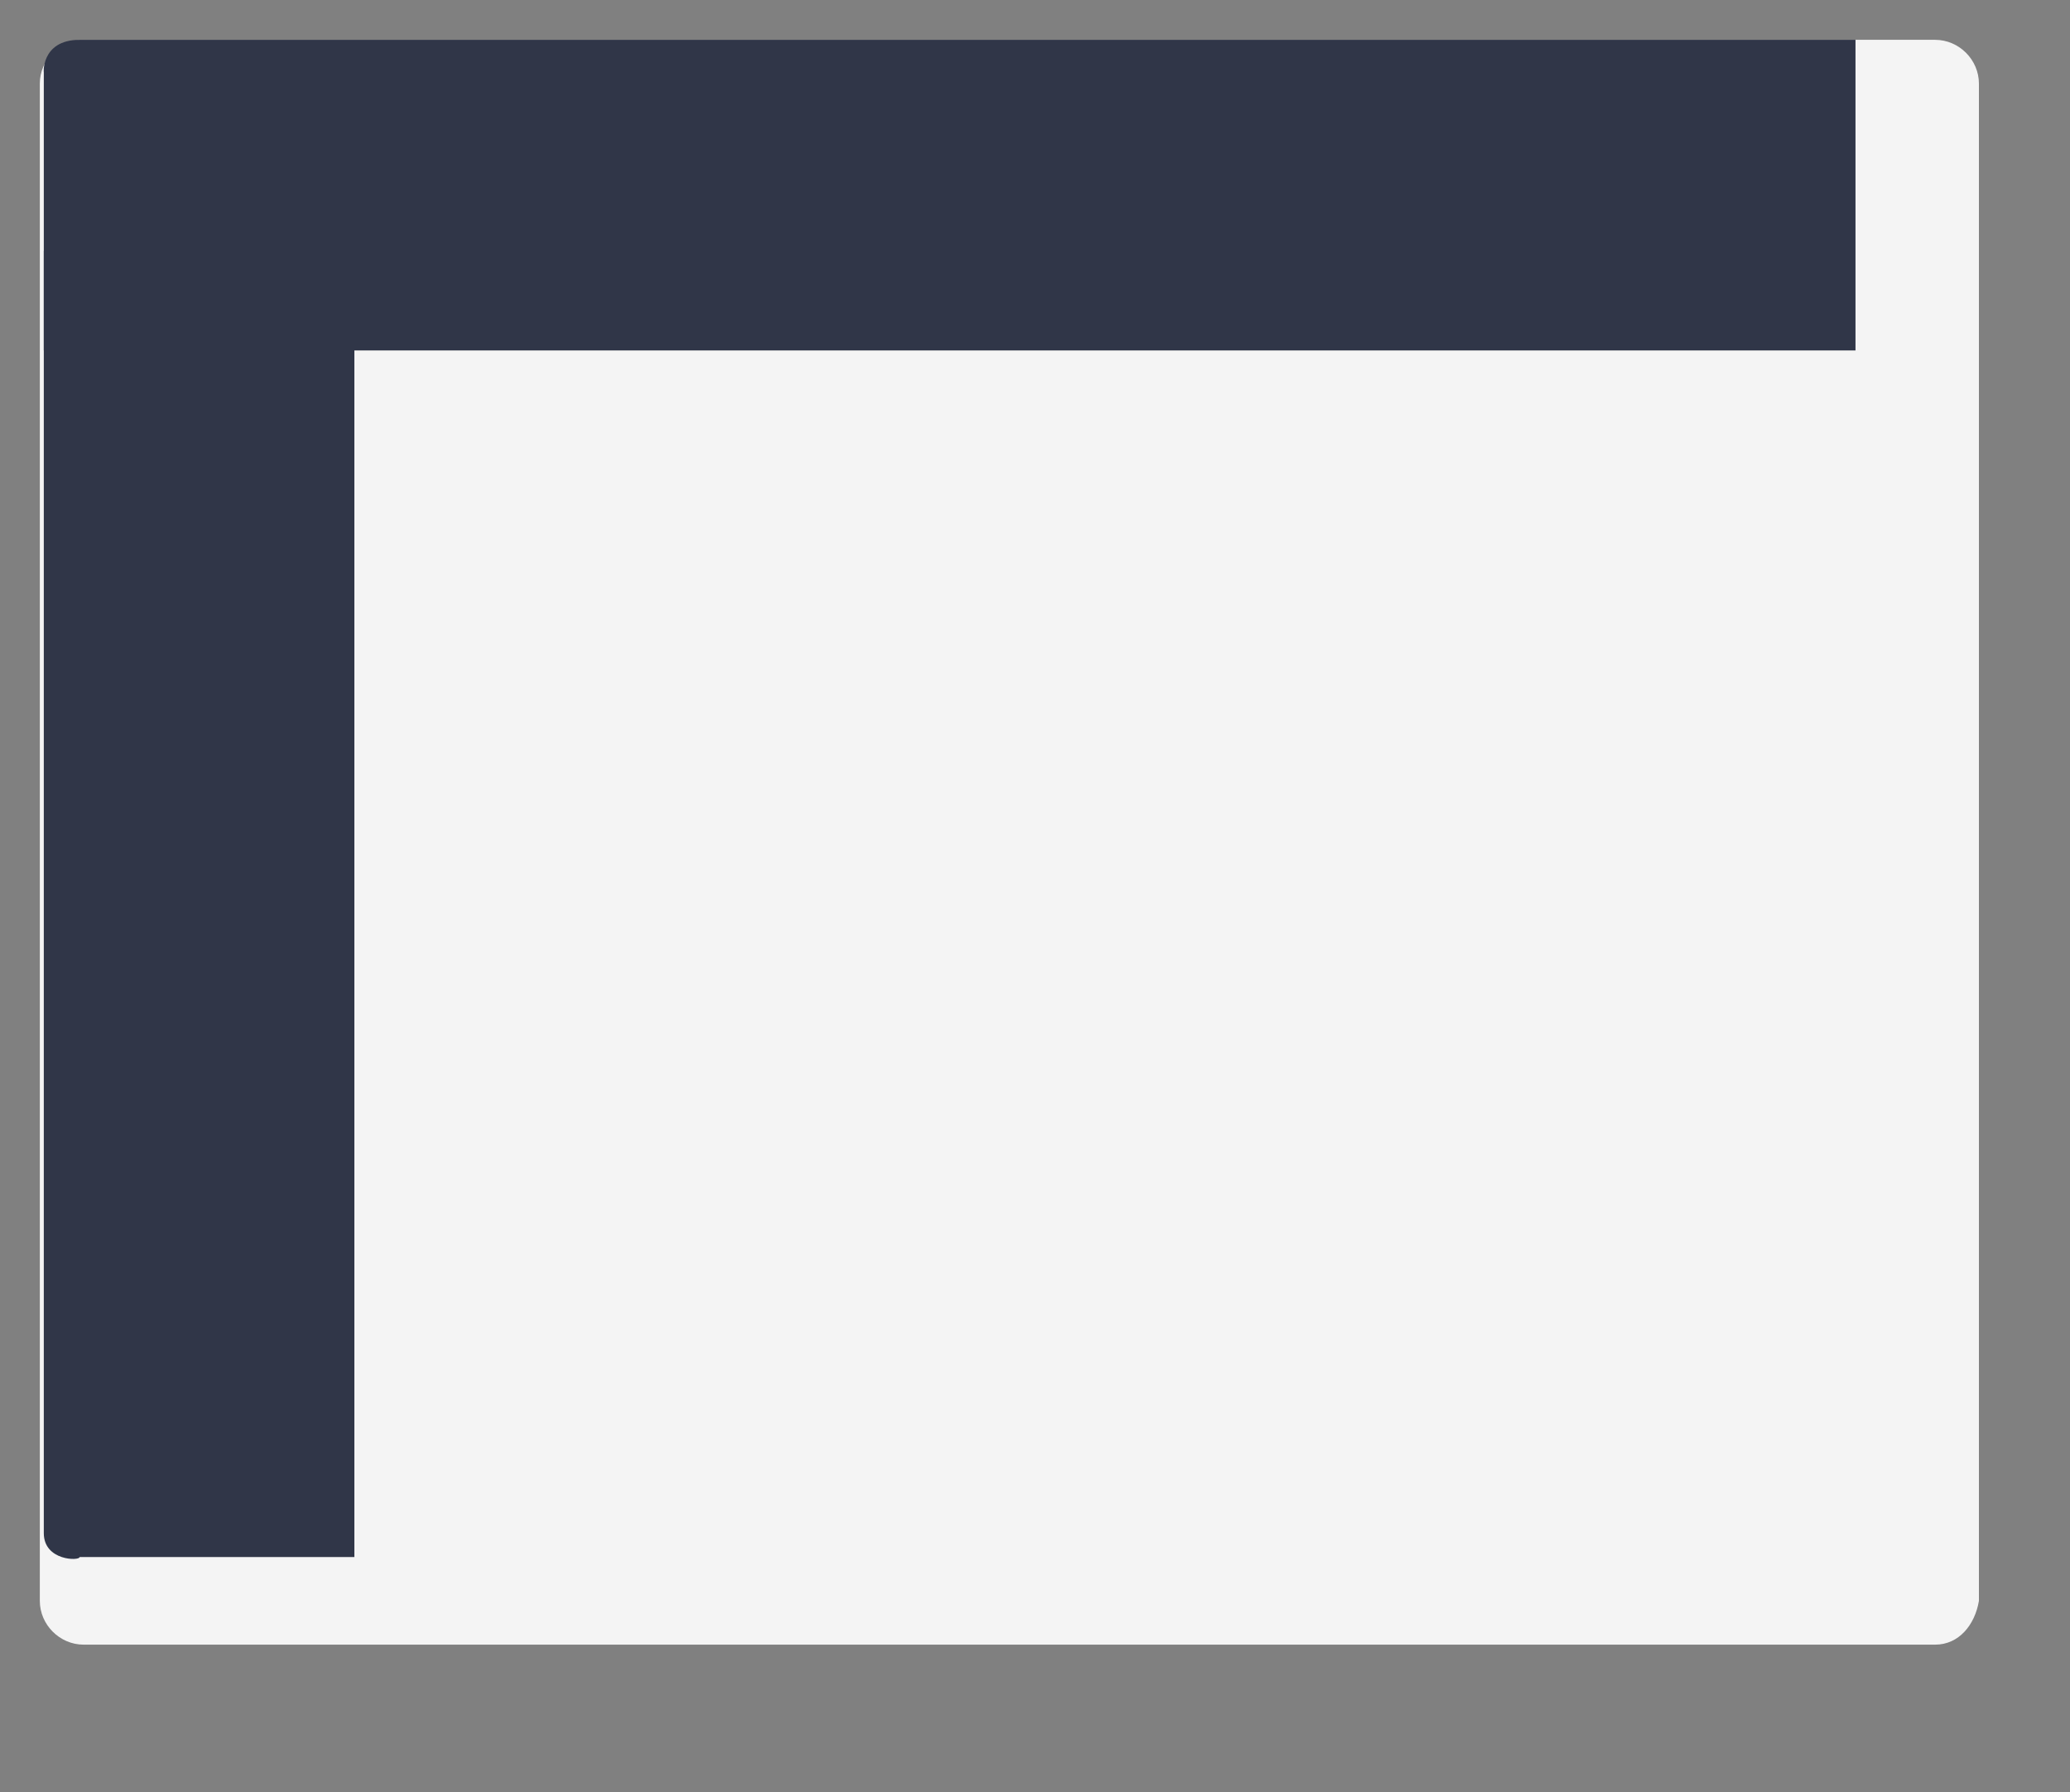 <?xml version="1.0" standalone="no"?><!DOCTYPE svg PUBLIC "-//W3C//DTD SVG 1.1//EN" "http://www.w3.org/Graphics/SVG/1.1/DTD/svg11.dtd"><svg t="1539921422720" class="icon" style="" viewBox="0 0 1183 1024" version="1.1" xmlns="http://www.w3.org/2000/svg" p-id="2118" xmlns:xlink="http://www.w3.org/1999/xlink" width="231.055" height="200"><rect x="0" y="0" width="1183" height="1024" fill="#808080" stroke="none"/><defs><style type="text/css"></style></defs><path d="M1105.92 939.804H47.787c-13.653 0-25.031-11.378-25.031-25.031V47.787C22.756 34.133 34.133 22.756 47.787 22.756h1058.133c13.653 0 25.031 11.378 25.031 25.031v866.987c-2.276 13.653-11.378 25.031-25.031 25.031z" fill="#F4F4F4" p-id="2119"></path><path d="M25.031 876.089V143.36h177.493v746.382H45.511c0 2.276-20.48 2.276-20.48-13.653z" fill="#303648" p-id="2120"></path><path d="M45.511 22.756h1014.898v177.493H25.031v-159.289c0 2.276-2.276-18.204 20.48-18.204z" fill="#303648" p-id="2121"></path></svg>